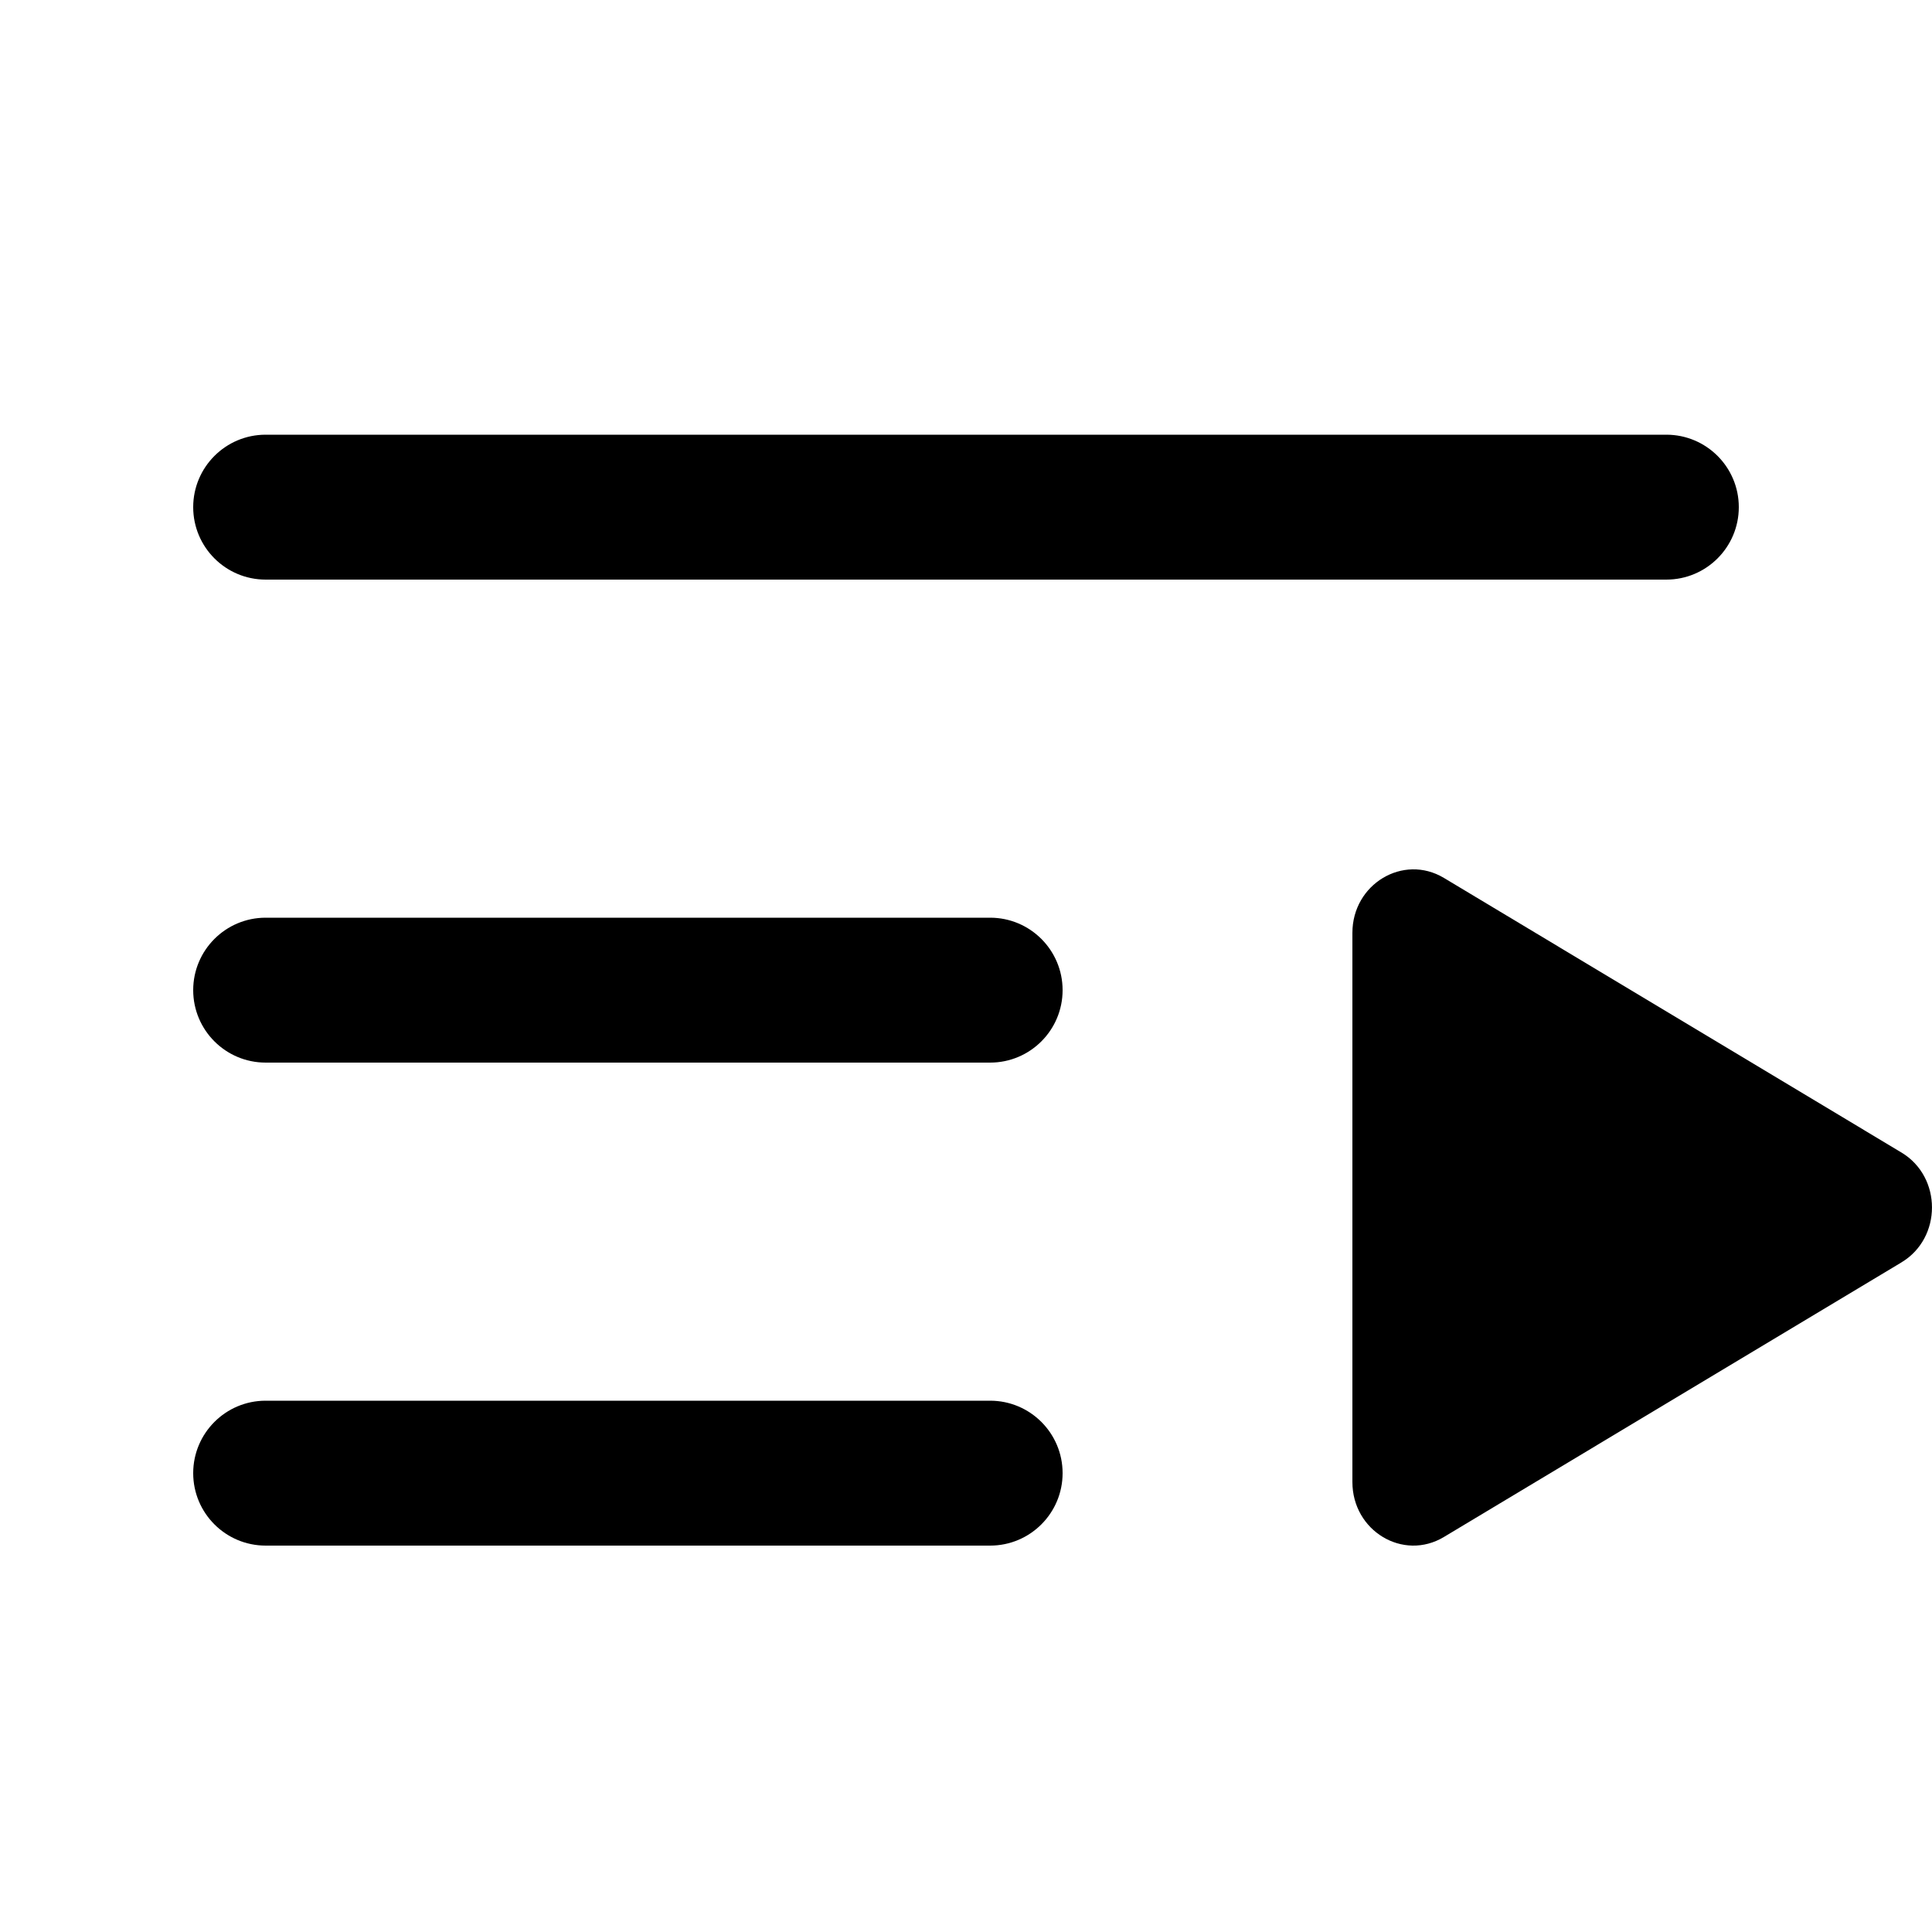 <svg fill="none" height="20" viewBox="0 0 20 20" width="20" xmlns="http://www.w3.org/2000/svg" xmlns:xlink="http://www.w3.org/1999/xlink"><clipPath id="a"><path d="m0 0h20v20h-20z"/></clipPath><g clip-path="url(#a)" fill="currentColor"><path d="m19.684 11.931c.421.253.421.884 0 1.137l-4.737 2.843c-.421.253-.947-.063-.947-.569v-5.685c0-.505.526-.821.947-.569z"/><path d="m2 5.25c0-.414.336-.75.75-.75h14.5c.414 0 .75.336.75.75s-.336.75-.75.75h-14.5c-.414 0-.75-.336-.75-.75z"/><path d="m2 10.25c0-.414.336-.75.75-.75h7.5c.414 0 .75.336.75.75 0 .414-.336.75-.75.75h-7.5c-.414 0-.75-.336-.75-.75z"/><path d="m2 15.25c0-.414.336-.75.75-.75h7.5c.414 0 .75.336.75.75s-.336.75-.75.75h-7.5c-.414 0-.75-.336-.75-.75z"/></g></svg>
